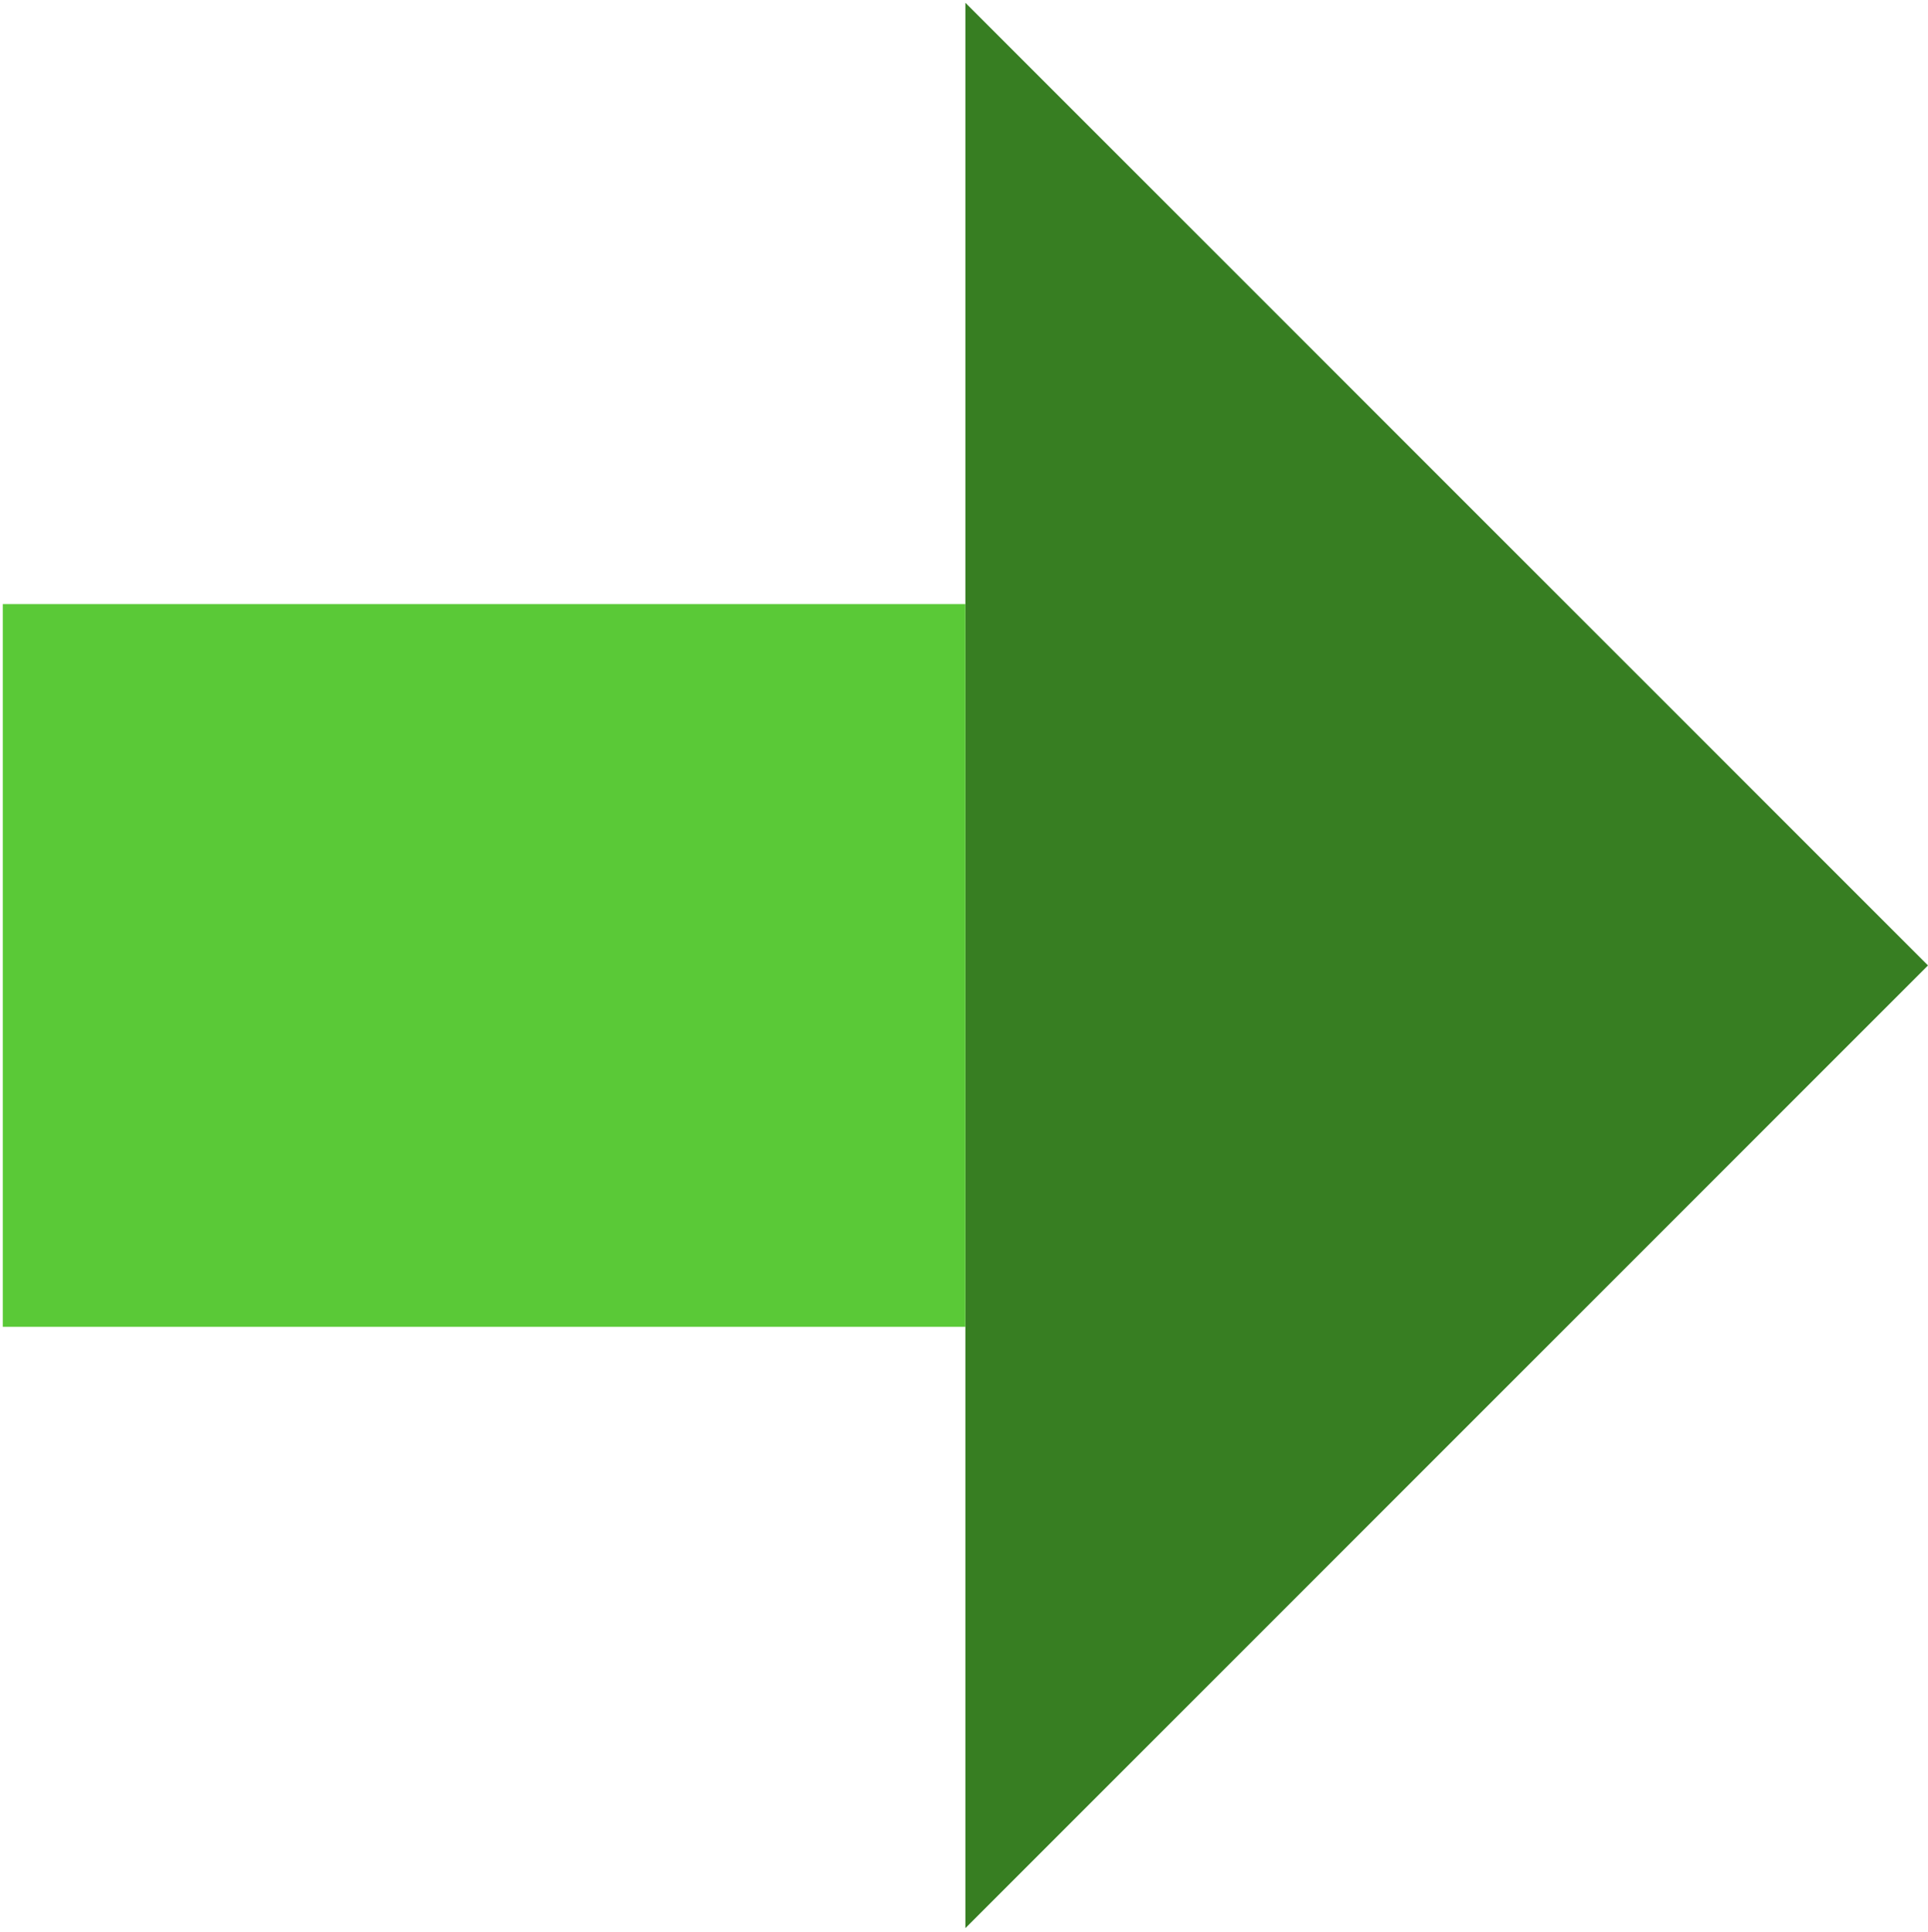 <svg width="2081" height="2085" xmlns="http://www.w3.org/2000/svg" xmlns:xlink="http://www.w3.org/1999/xlink" overflow="hidden"><defs><clipPath id="clip0"><rect x="1416" y="197" width="2081" height="2085"/></clipPath></defs><g clip-path="url(#clip0)" transform="translate(-1416 -197)"><path d="M2458 200 3497 1239 2458 2278Z" fill="#377E22" fill-rule="evenodd" fill-opacity="1"/><rect x="1419" y="849" width="1039" height="780" fill="#5AC937" fill-opacity="1"/></g></svg>